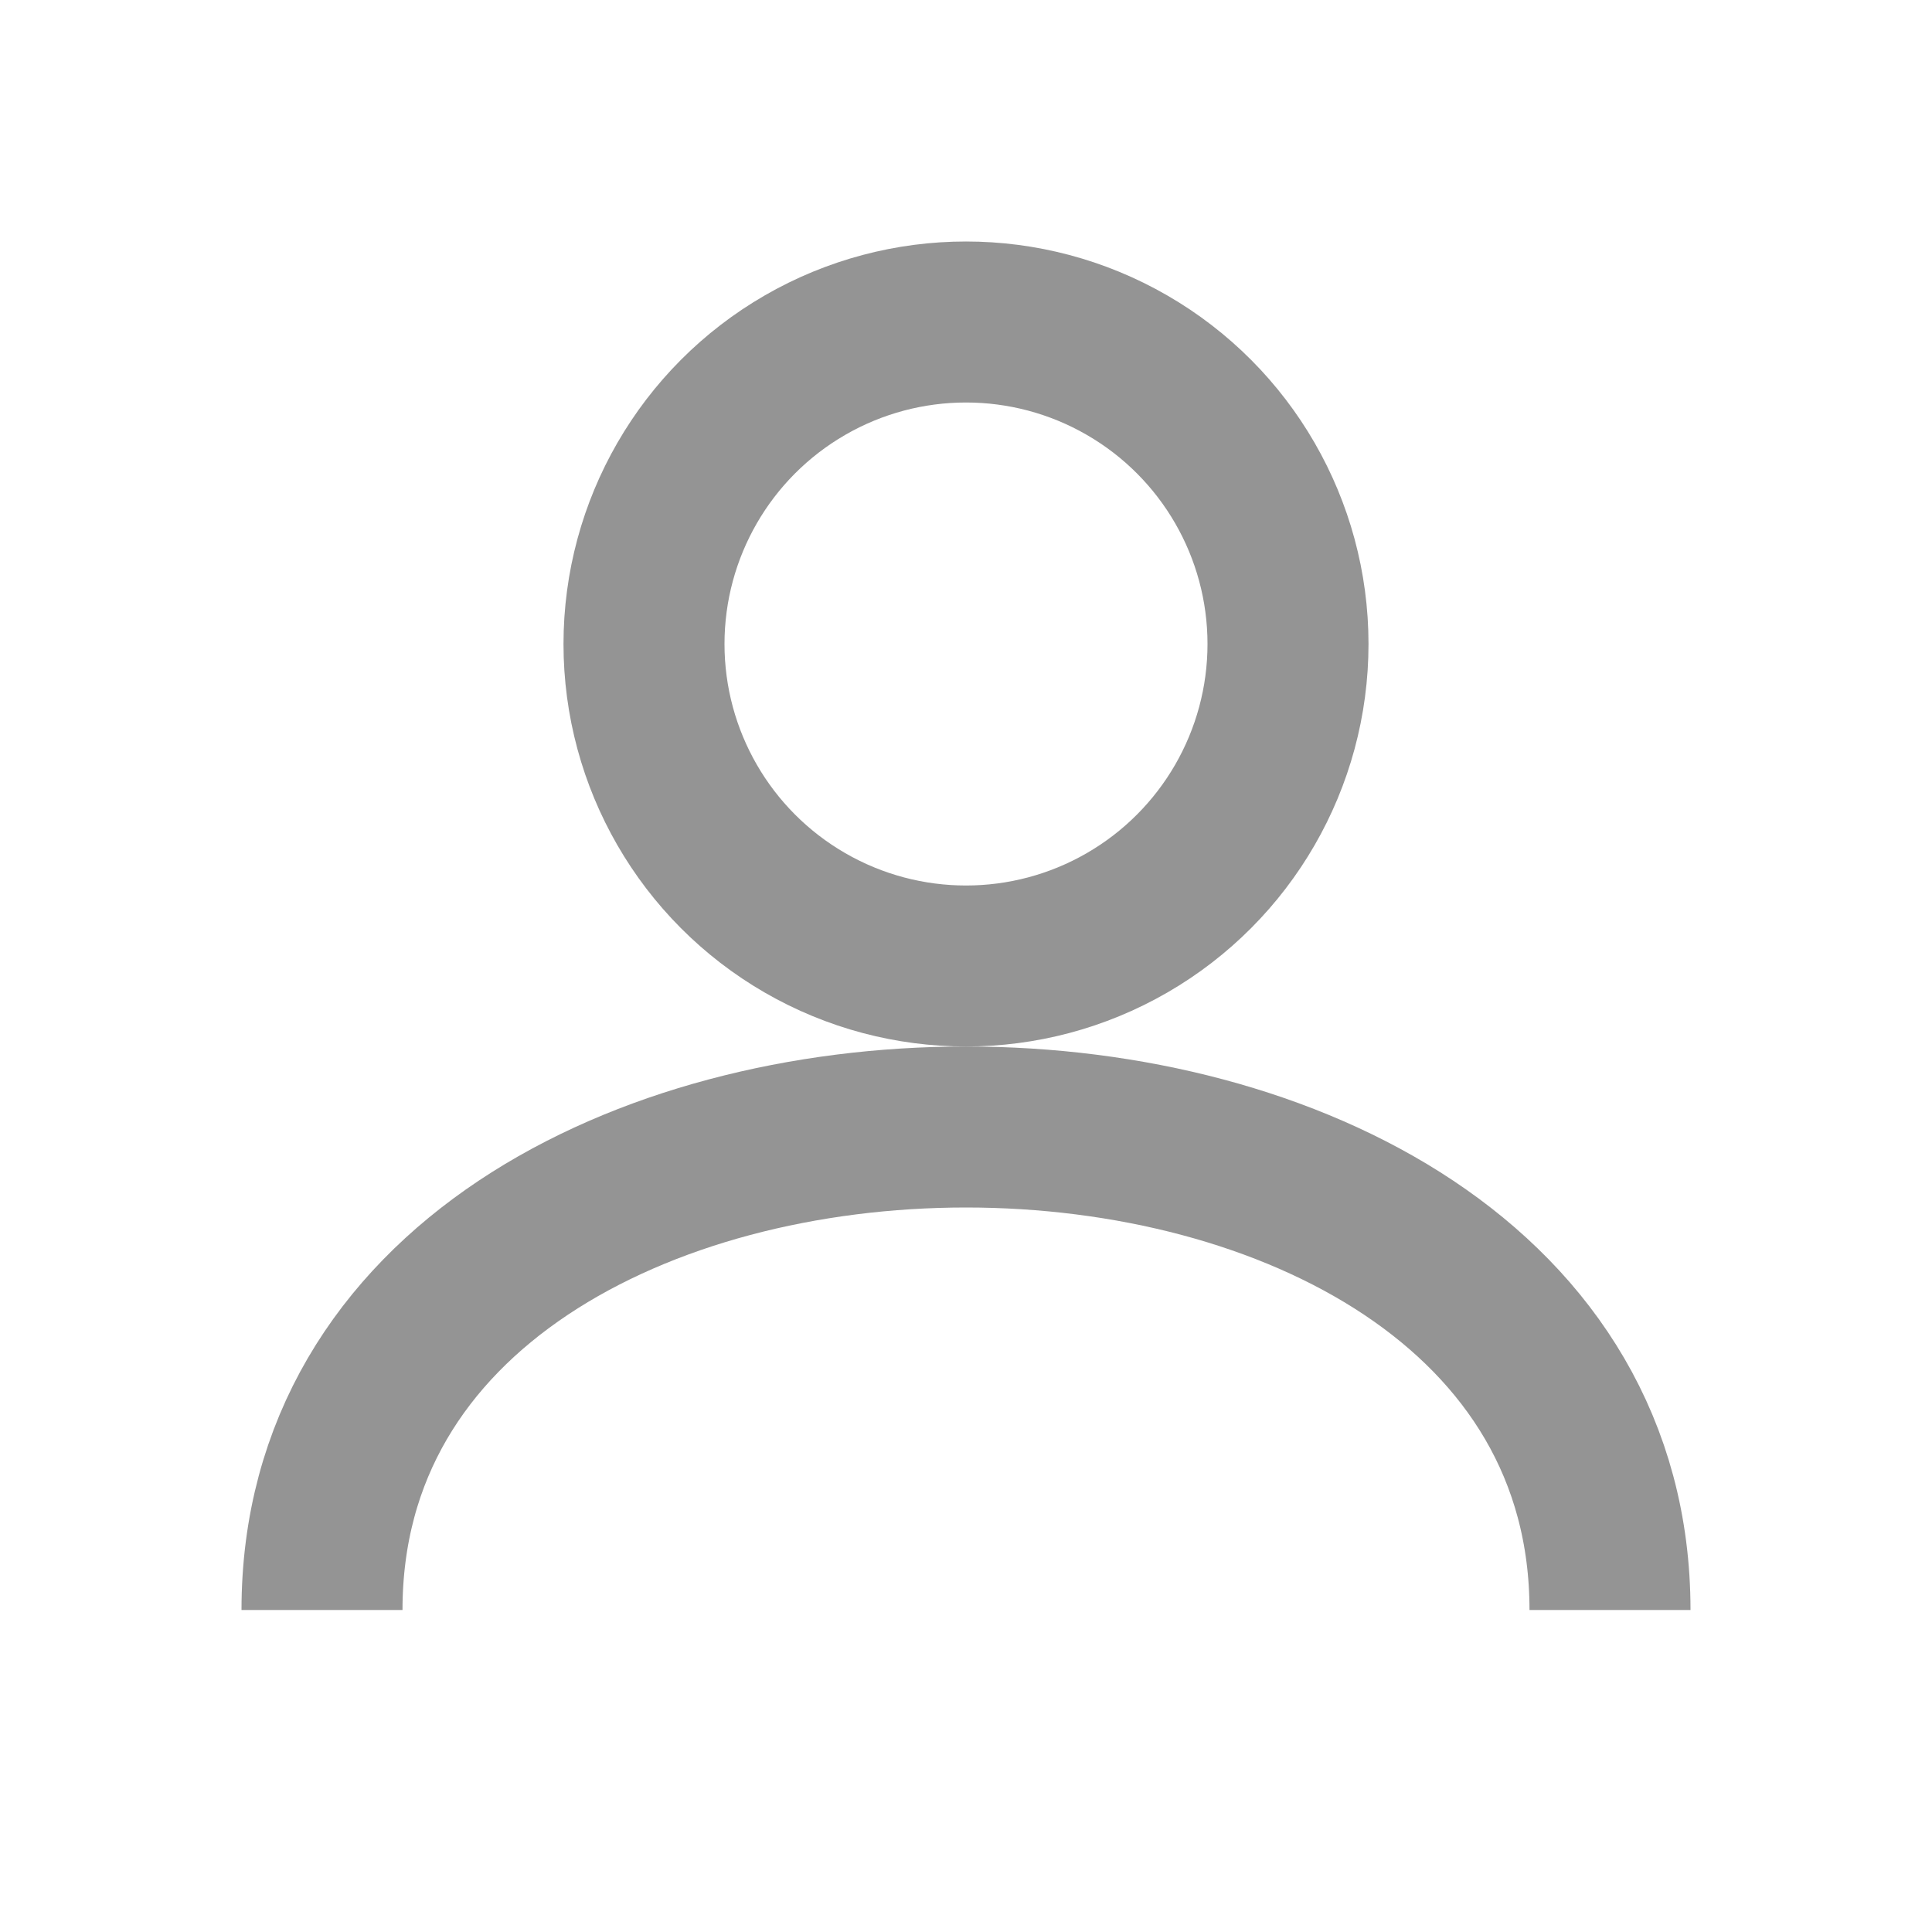 
<svg xmlns="http://www.w3.org/2000/svg" width="24" height="24" viewBox="0 0 24 24">
  <circle cx="12" cy="8" r="4" stroke="#949494" stroke-width="2" fill="none"/>
  <path d="M4 20c0-4 4-6 8-6s8 2 8 6" stroke="#949494" stroke-width="2" fill="none"/>
</svg>
